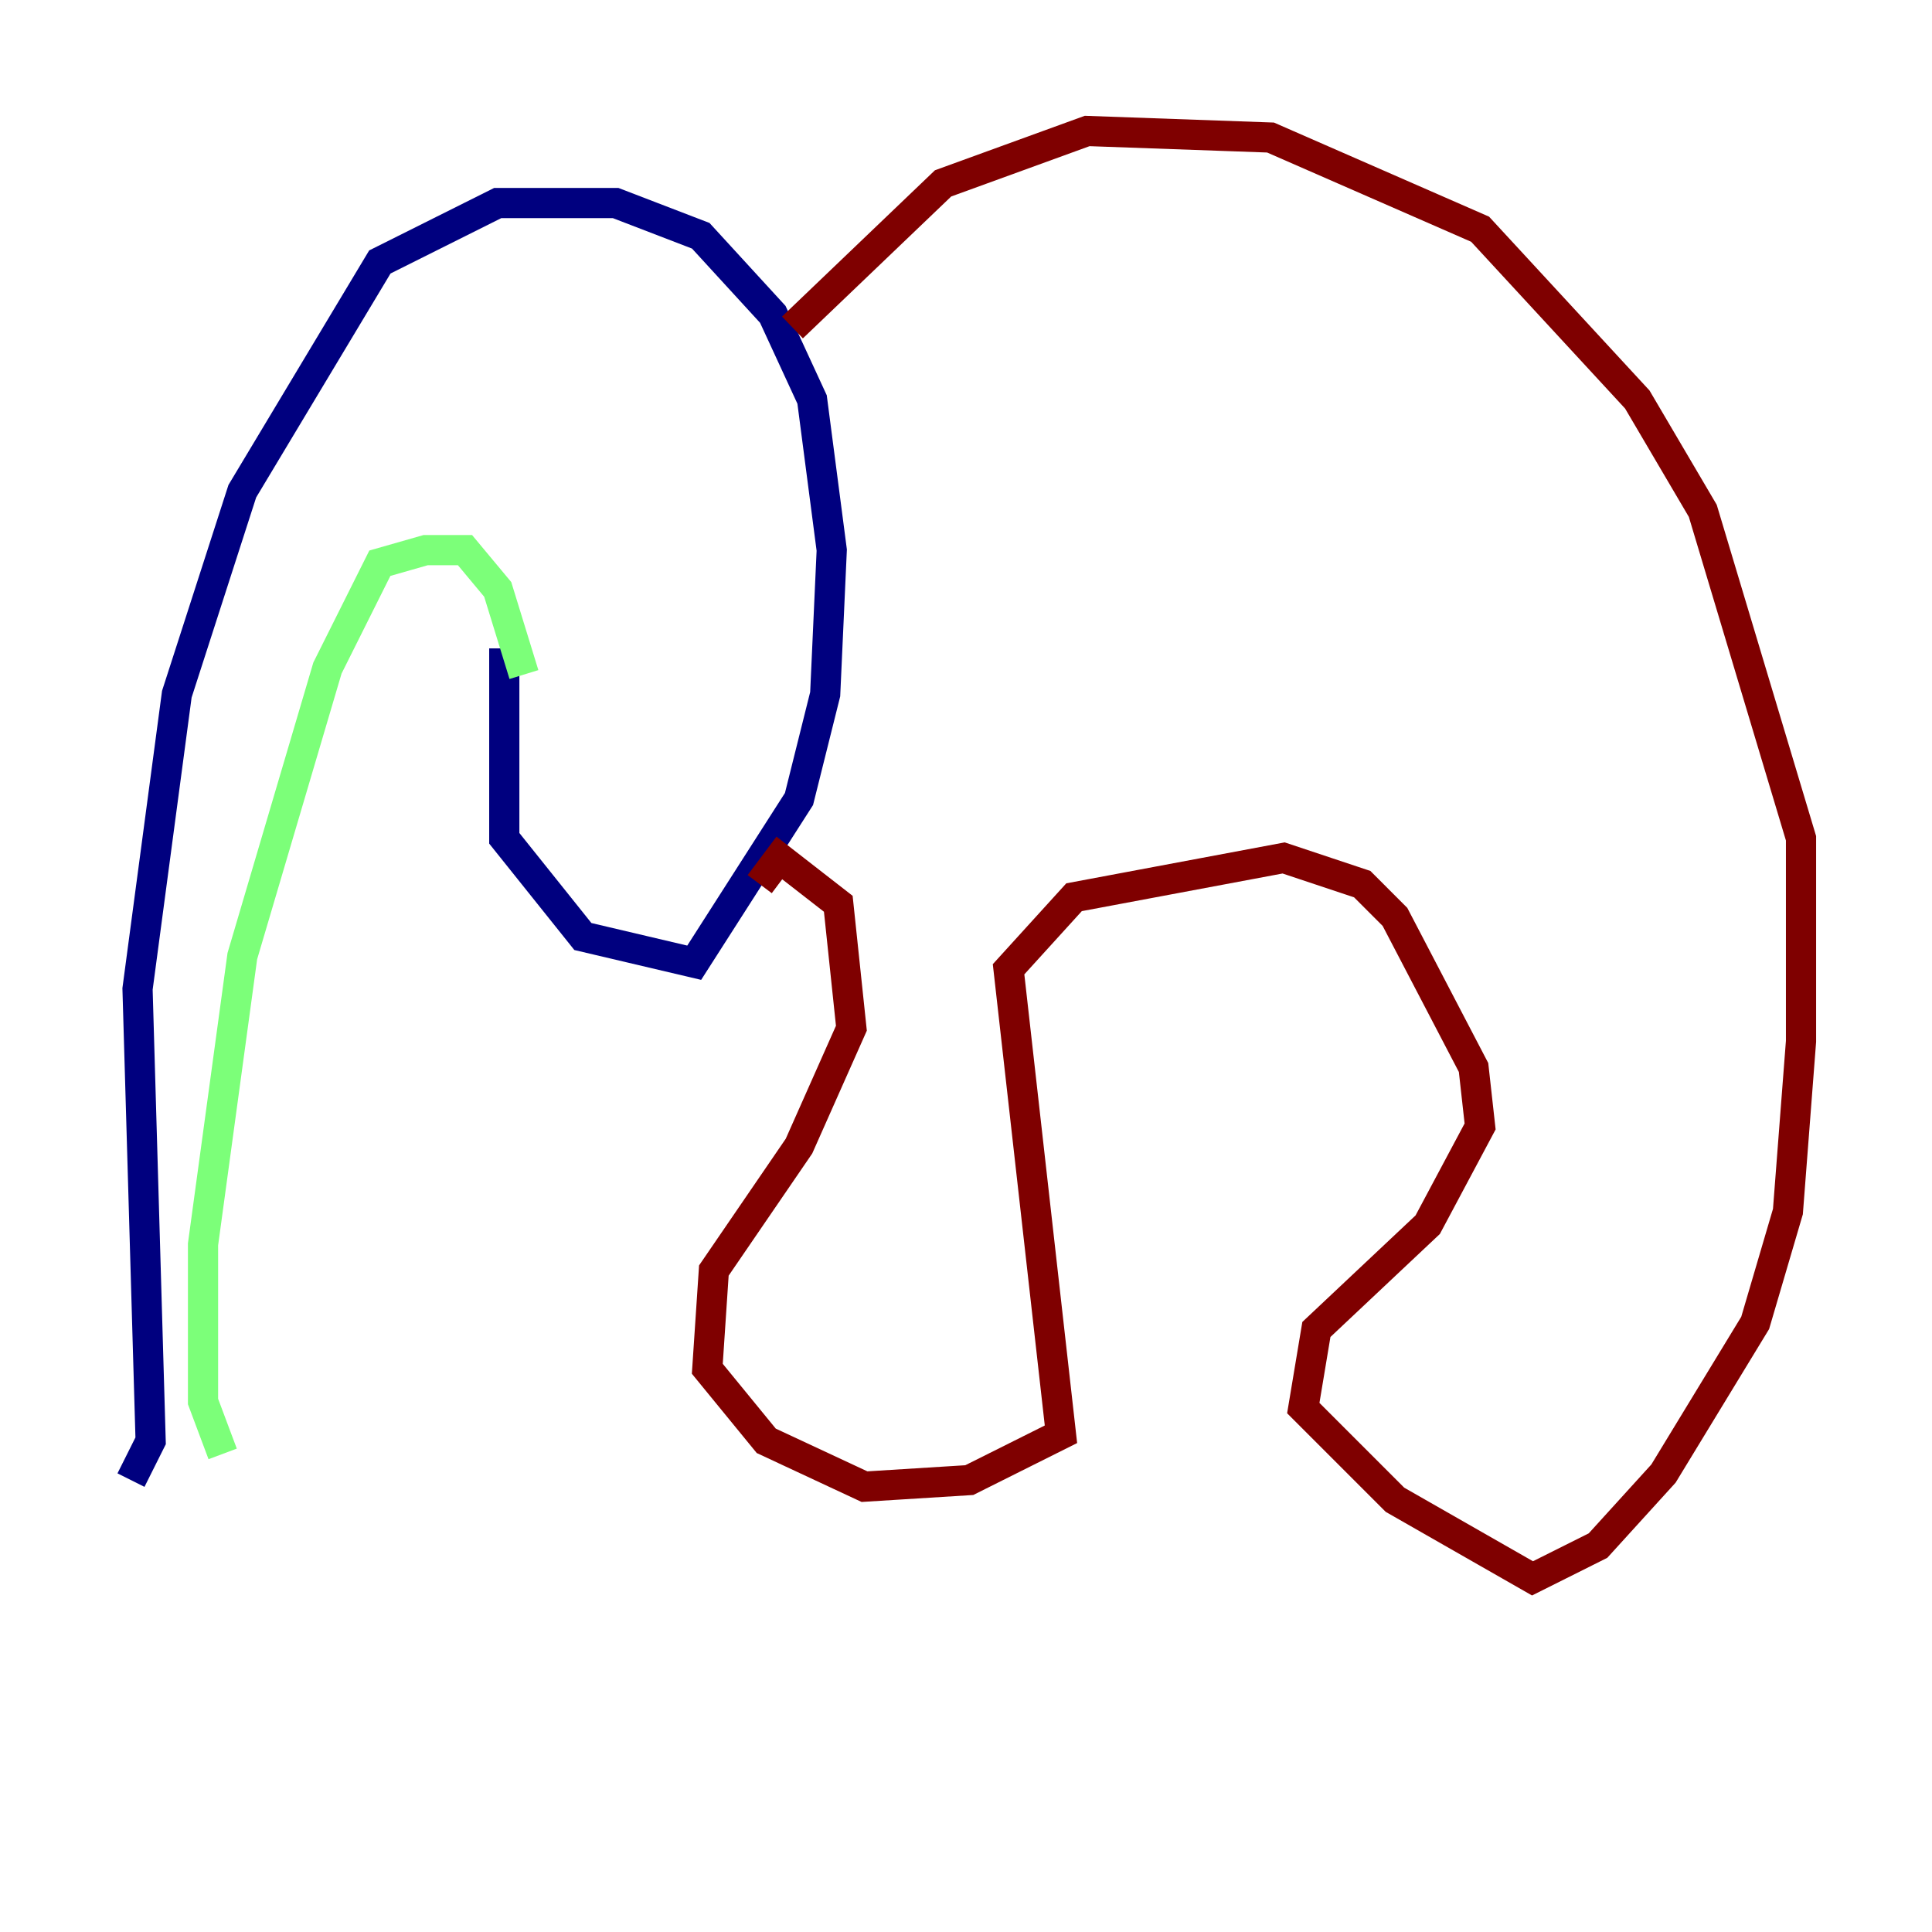 <?xml version="1.0" encoding="utf-8" ?>
<svg baseProfile="tiny" height="128" version="1.2" viewBox="0,0,128,128" width="128" xmlns="http://www.w3.org/2000/svg" xmlns:ev="http://www.w3.org/2001/xml-events" xmlns:xlink="http://www.w3.org/1999/xlink"><defs /><polyline fill="none" points="8.678,98.061 9.98,95.458 9.112,65.519 11.715,45.993 16.054,32.542 25.166,17.356 32.976,13.451 40.786,13.451 46.427,15.62 51.2,20.827 53.803,26.468 55.105,36.447 54.671,45.993 52.936,52.936 45.993,63.783 38.617,62.047 33.41,55.539 33.41,42.956" stroke="#00007f" stroke-width="2" /><polyline fill="none" points="14.752,96.325 13.451,92.854 13.451,82.441 16.054,63.349 21.695,44.258 25.166,37.315 28.203,36.447 30.807,36.447 32.976,39.051 34.712,44.691" stroke="#7cff79" stroke-width="2" /><polyline fill="none" points="52.502,21.695 62.481,12.149 72.027,8.678 84.176,9.112 98.061,15.186 108.475,26.468 112.814,33.844 119.322,55.539 119.322,68.99 118.454,80.271 116.285,87.647 110.21,97.627 105.871,102.4 101.532,104.57 92.42,99.363 86.346,93.288 87.214,88.081 94.59,81.139 98.061,74.63 97.627,70.725 92.42,60.746 90.251,58.576 85.044,56.841 71.159,59.444 66.82,64.217 70.291,95.024 64.217,98.061 57.275,98.495 50.766,95.458 46.861,90.685 47.295,84.176 52.936,75.932 56.407,68.122 55.539,59.878 51.634,56.841 50.332,58.576" stroke="#7f0000" stroke-width="2" /></svg>